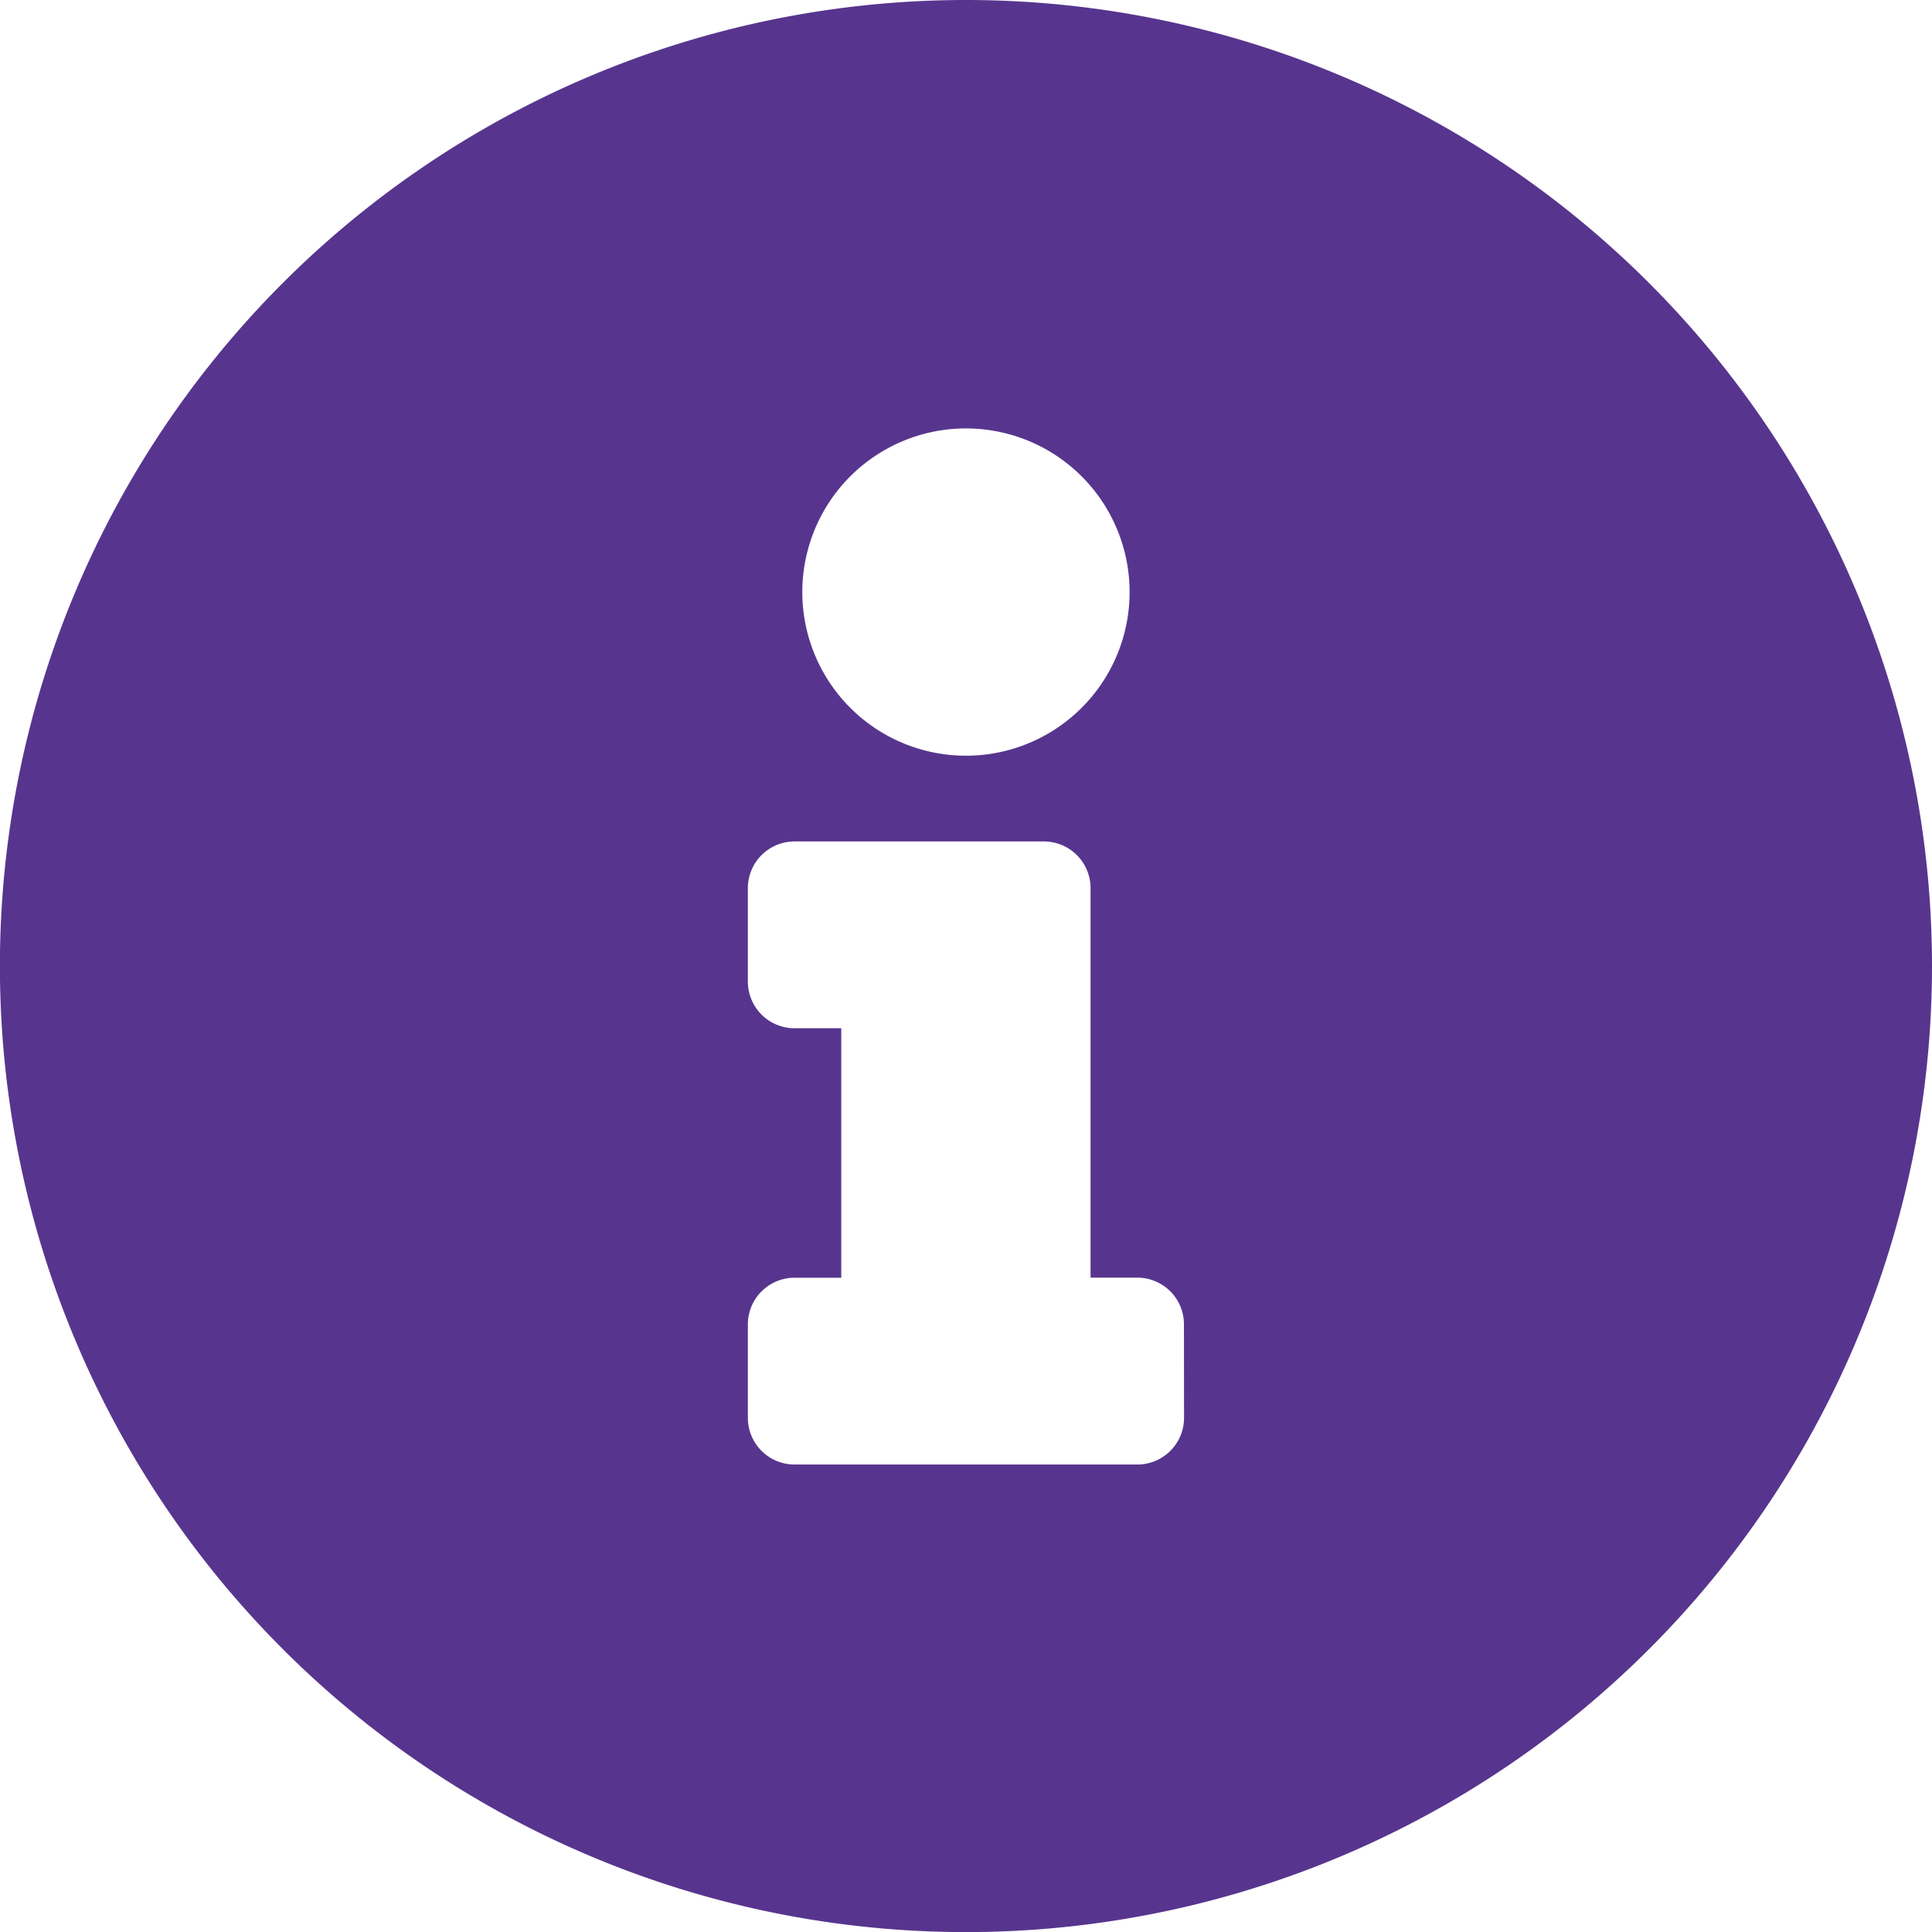 <svg xmlns="http://www.w3.org/2000/svg" width="20.685" height="20.685" viewBox="0 0 20.685 20.685">
  <path id="Icon_awesome-info-circle" data-name="Icon awesome-info-circle" d="M10.905.563A10.343,10.343,0,1,0,21.248,10.905,10.344,10.344,0,0,0,10.905.563Zm0,4.587A1.752,1.752,0,1,1,9.153,6.9,1.752,1.752,0,0,1,10.905,5.15ZM13.24,15.743a.5.5,0,0,1-.5.5H9.07a.5.5,0,0,1-.5-.5v-1a.5.5,0,0,1,.5-.5h.5V11.572h-.5a.5.5,0,0,1-.5-.5v-1a.5.5,0,0,1,.5-.5h2.669a.5.5,0,0,1,.5.5v4.17h.5a.5.5,0,0,1,.5.5Z" transform="translate(-0.563 -0.563)" fill="#57358e"/>
</svg>
